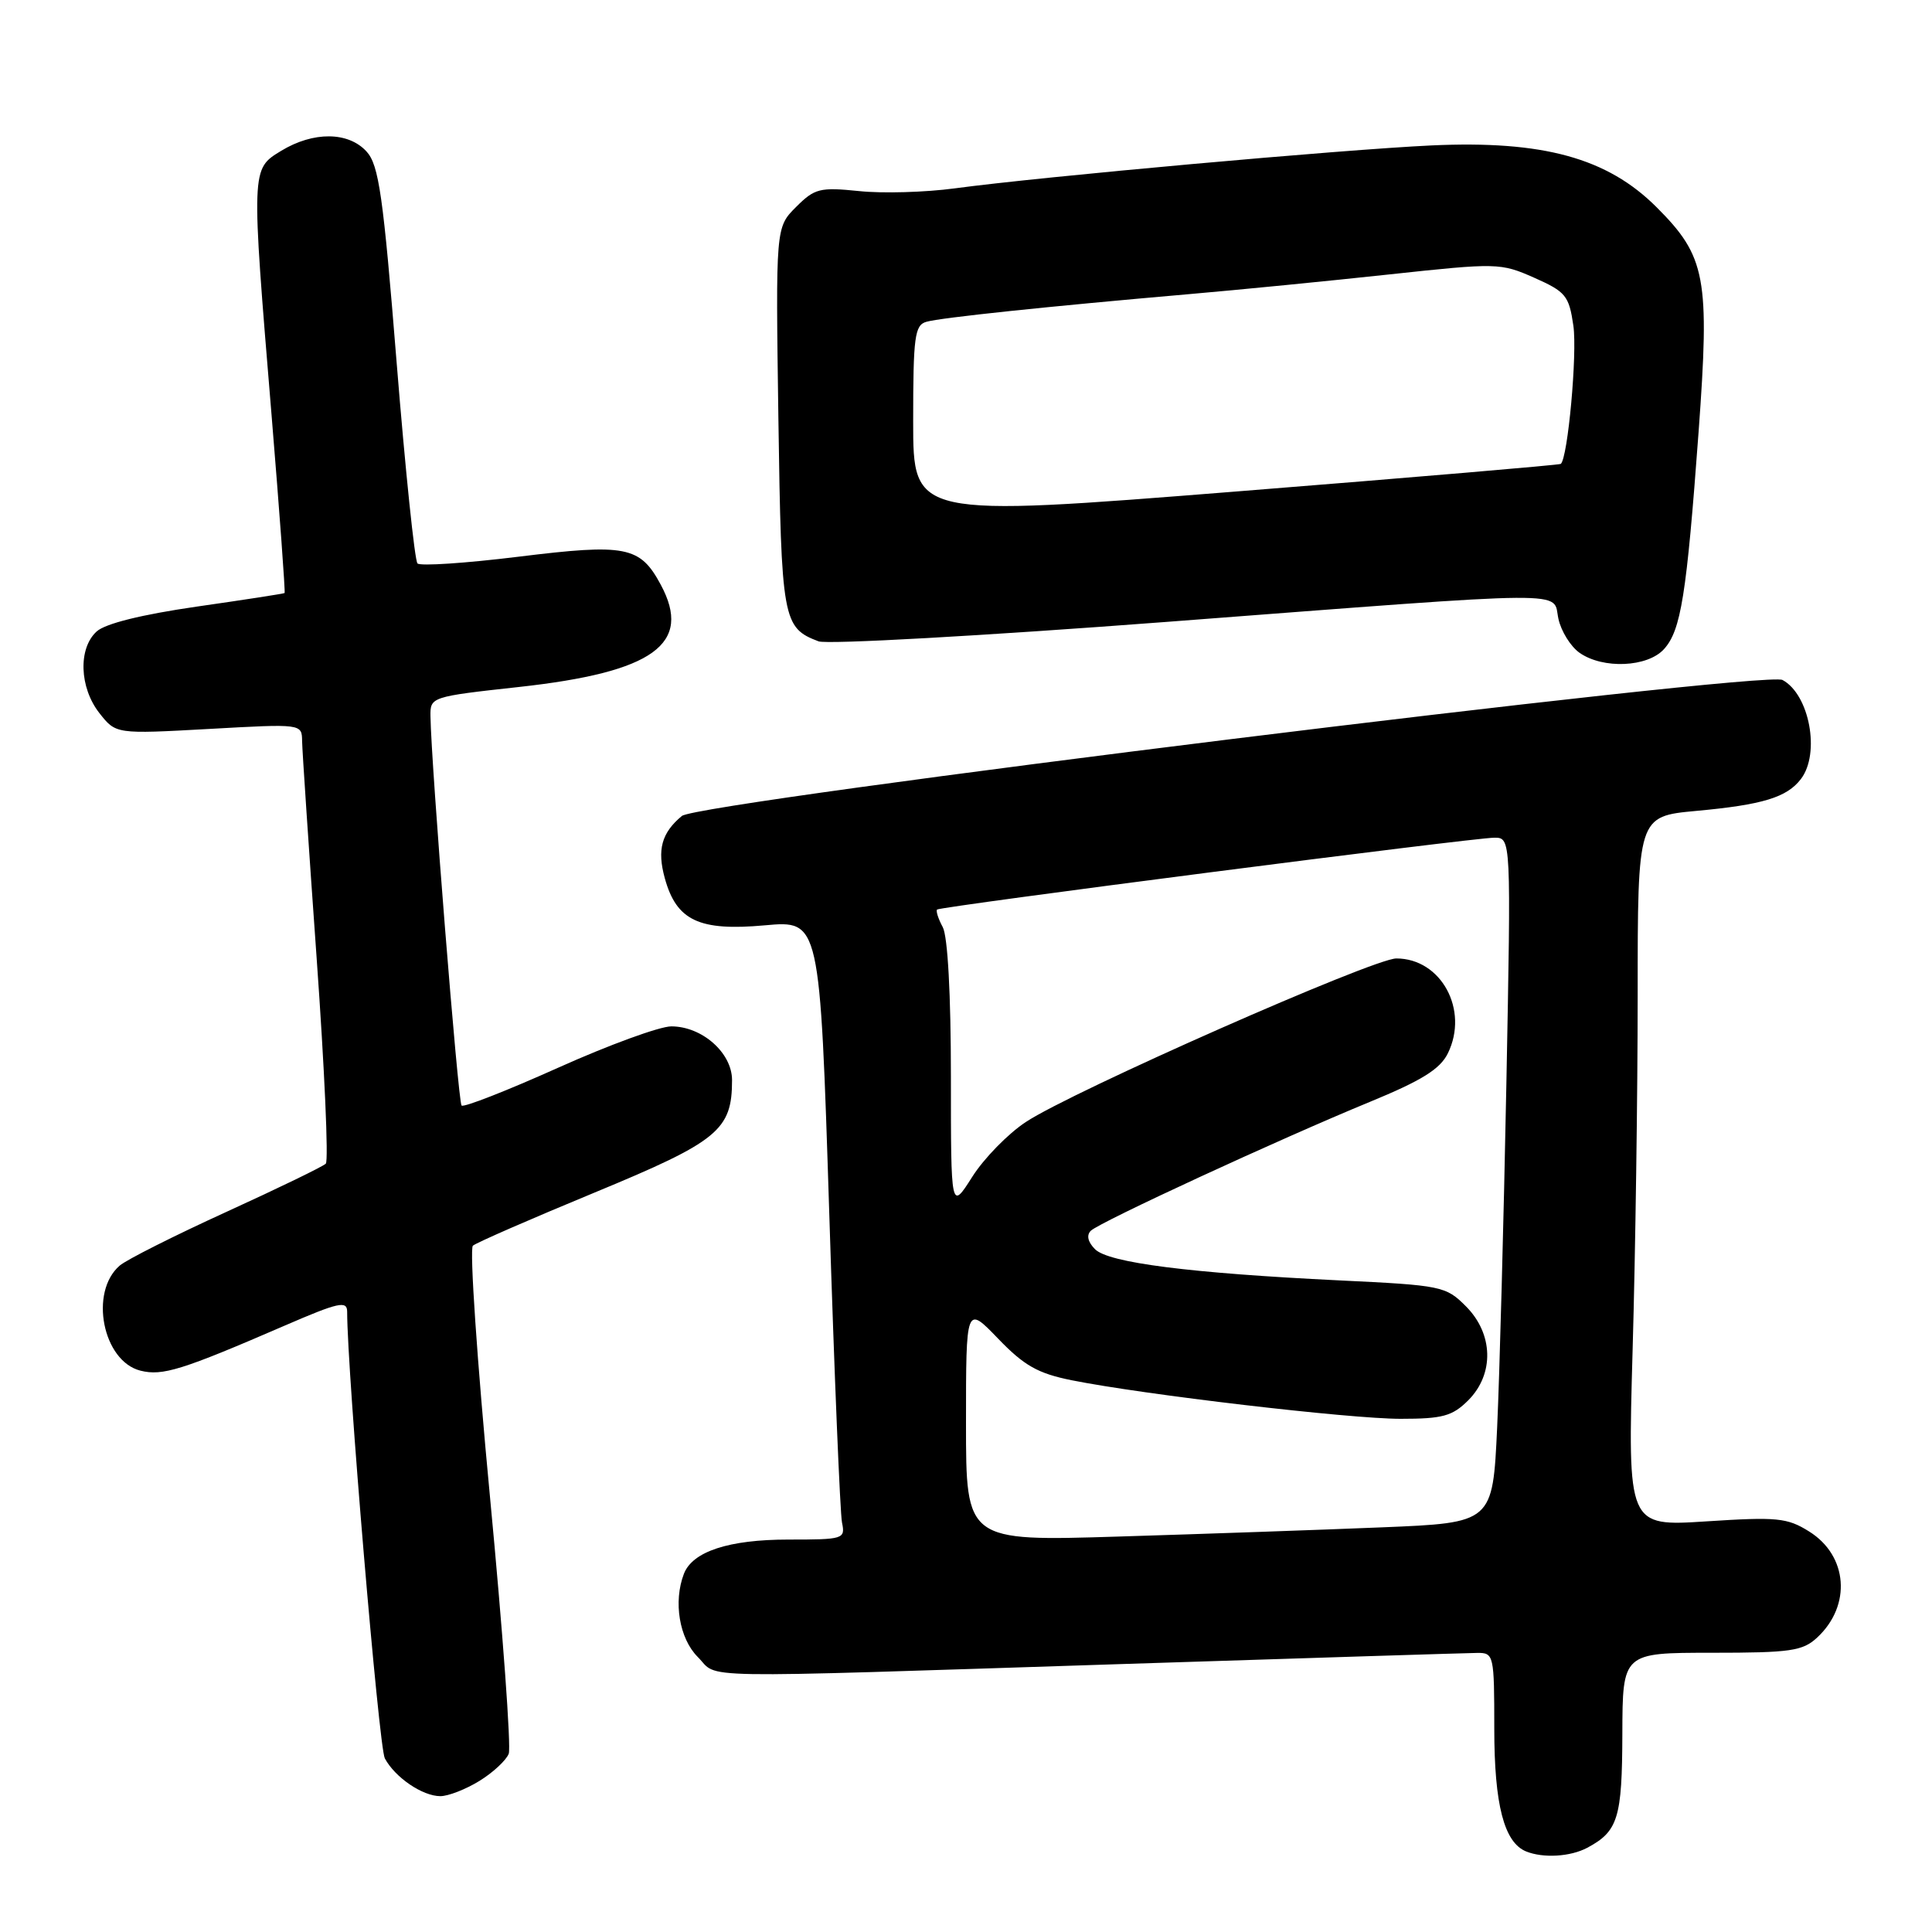 <?xml version="1.0" encoding="UTF-8" standalone="no"?>
<!DOCTYPE svg PUBLIC "-//W3C//DTD SVG 1.1//EN" "http://www.w3.org/Graphics/SVG/1.1/DTD/svg11.dtd" >
<svg xmlns="http://www.w3.org/2000/svg" xmlns:xlink="http://www.w3.org/1999/xlink" version="1.1" viewBox="0 0 256 256">
 <g >
 <path fill="currentColor"
d=" M 210.32 244.84 C 214.40 242.66 214.94 240.92 214.97 229.75 C 215.00 219.00 215.00 219.00 226.81 219.00 C 237.29 219.00 238.87 218.77 240.80 216.97 C 245.36 212.72 244.85 206.13 239.72 202.93 C 236.82 201.11 235.47 200.98 226.09 201.59 C 215.67 202.26 215.67 202.26 216.33 178.88 C 216.70 166.02 217.00 144.85 217.00 131.84 C 217.00 108.17 217.00 108.17 224.75 107.45 C 233.57 106.64 236.78 105.66 238.64 103.21 C 241.22 99.82 239.76 92.01 236.19 90.10 C 233.78 88.81 92.59 106.26 90.35 108.12 C 87.66 110.36 87.05 112.59 88.09 116.37 C 89.64 121.99 92.63 123.40 101.35 122.61 C 108.64 121.95 108.64 121.95 109.88 160.72 C 110.55 182.05 111.32 200.51 111.57 201.75 C 112.02 203.93 111.79 204.00 104.47 204.00 C 96.57 204.00 91.76 205.58 90.62 208.54 C 89.20 212.24 90.01 217.10 92.45 219.55 C 95.38 222.47 90.25 222.38 148.50 220.50 C 173.25 219.70 194.51 219.03 195.75 219.02 C 197.94 219.00 198.00 219.29 198.00 229.05 C 198.00 239.13 199.30 244.15 202.23 245.33 C 204.50 246.24 208.08 246.03 210.32 244.84 Z  M 63.53 235.98 C 65.33 234.87 67.07 233.25 67.41 232.38 C 67.74 231.51 66.62 216.17 64.92 198.29 C 63.22 180.41 62.20 165.45 62.66 165.06 C 63.12 164.66 70.39 161.49 78.81 158.01 C 95.18 151.24 97.00 149.75 97.00 143.12 C 97.00 139.51 93.03 136.00 88.95 136.00 C 87.42 136.00 80.65 138.47 73.91 141.50 C 67.18 144.52 61.44 146.77 61.16 146.49 C 60.70 146.04 57.13 101.29 57.04 94.91 C 57.00 92.35 57.09 92.31 68.75 91.03 C 86.61 89.07 91.79 85.33 87.55 77.47 C 84.81 72.37 82.95 72.01 68.68 73.77 C 61.70 74.63 55.69 75.03 55.32 74.66 C 54.95 74.29 53.71 62.33 52.56 48.08 C 50.78 25.91 50.20 21.88 48.58 20.09 C 46.17 17.43 41.52 17.39 37.25 19.99 C 33.27 22.42 33.27 22.19 35.98 54.96 C 37.04 67.86 37.82 78.49 37.71 78.58 C 37.59 78.67 32.35 79.48 26.06 80.38 C 18.80 81.43 13.97 82.62 12.81 83.67 C 10.34 85.91 10.51 91.11 13.18 94.50 C 15.36 97.27 15.36 97.27 27.68 96.59 C 40.00 95.90 40.00 95.90 40.03 98.20 C 40.05 99.47 40.92 112.42 41.96 127.00 C 43.00 141.57 43.55 153.81 43.17 154.19 C 42.80 154.57 36.88 157.44 30.00 160.58 C 23.12 163.72 16.76 166.92 15.86 167.70 C 11.80 171.20 13.61 180.36 18.61 181.62 C 21.53 182.35 24.08 181.56 37.75 175.64 C 44.89 172.55 46.00 172.31 46.00 173.82 C 46.00 181.76 50.20 231.50 50.99 232.99 C 52.35 235.53 55.99 238.00 58.35 238.00 C 59.40 238.00 61.73 237.09 63.53 235.98 Z  M 220.49 86.01 C 222.74 83.52 223.48 78.89 225.07 57.26 C 226.57 36.78 226.05 34.00 219.51 27.46 C 212.97 20.92 204.46 18.59 189.67 19.27 C 177.73 19.83 138.09 23.40 126.50 24.96 C 122.65 25.48 116.95 25.65 113.84 25.32 C 108.63 24.79 107.95 24.96 105.48 27.43 C 102.78 30.13 102.78 30.13 103.14 55.42 C 103.53 82.19 103.71 83.18 108.46 84.98 C 109.58 85.41 130.30 84.25 154.50 82.41 C 209.62 78.21 205.67 78.24 206.50 82.00 C 206.86 83.65 208.12 85.67 209.30 86.50 C 212.41 88.68 218.31 88.42 220.49 86.01 Z  M 128.00 188.60 C 128.00 172.96 128.00 172.96 132.25 177.37 C 135.70 180.96 137.53 181.99 142.00 182.89 C 151.53 184.80 178.80 188.00 185.58 188.00 C 191.16 188.00 192.44 187.65 194.55 185.55 C 198.02 182.07 197.89 176.74 194.24 173.09 C 191.58 170.42 191.02 170.31 177.49 169.66 C 157.71 168.70 146.90 167.33 145.10 165.53 C 144.14 164.57 143.94 163.67 144.54 163.08 C 145.74 161.92 169.43 150.98 181.50 146.01 C 188.38 143.18 190.82 141.67 191.85 139.57 C 194.67 133.82 190.96 127.00 185.02 127.00 C 181.98 127.00 142.02 144.63 135.93 148.67 C 133.57 150.22 130.37 153.50 128.82 155.95 C 126.00 160.39 126.00 160.39 126.00 142.63 C 126.00 131.81 125.58 124.08 124.92 122.85 C 124.32 121.74 123.99 120.69 124.17 120.52 C 124.62 120.11 195.23 111.00 198.01 111.00 C 200.23 111.00 200.23 111.00 199.60 143.75 C 199.25 161.76 198.70 182.19 198.38 189.14 C 197.79 201.78 197.79 201.78 183.14 202.38 C 175.09 202.71 159.39 203.26 148.25 203.60 C 128.00 204.23 128.00 204.23 128.00 188.60 Z  M 121.00 55.83 C 121.00 44.60 121.20 43.08 122.75 42.64 C 124.67 42.09 138.88 40.60 157.50 38.98 C 164.10 38.41 176.08 37.23 184.11 36.36 C 198.39 34.82 198.83 34.83 203.29 36.80 C 207.48 38.66 207.90 39.18 208.48 43.16 C 209.01 46.85 207.75 60.69 206.81 61.47 C 206.64 61.61 187.26 63.26 163.75 65.13 C 121.00 68.53 121.00 68.53 121.00 55.83 Z "/>
</g>
</svg>